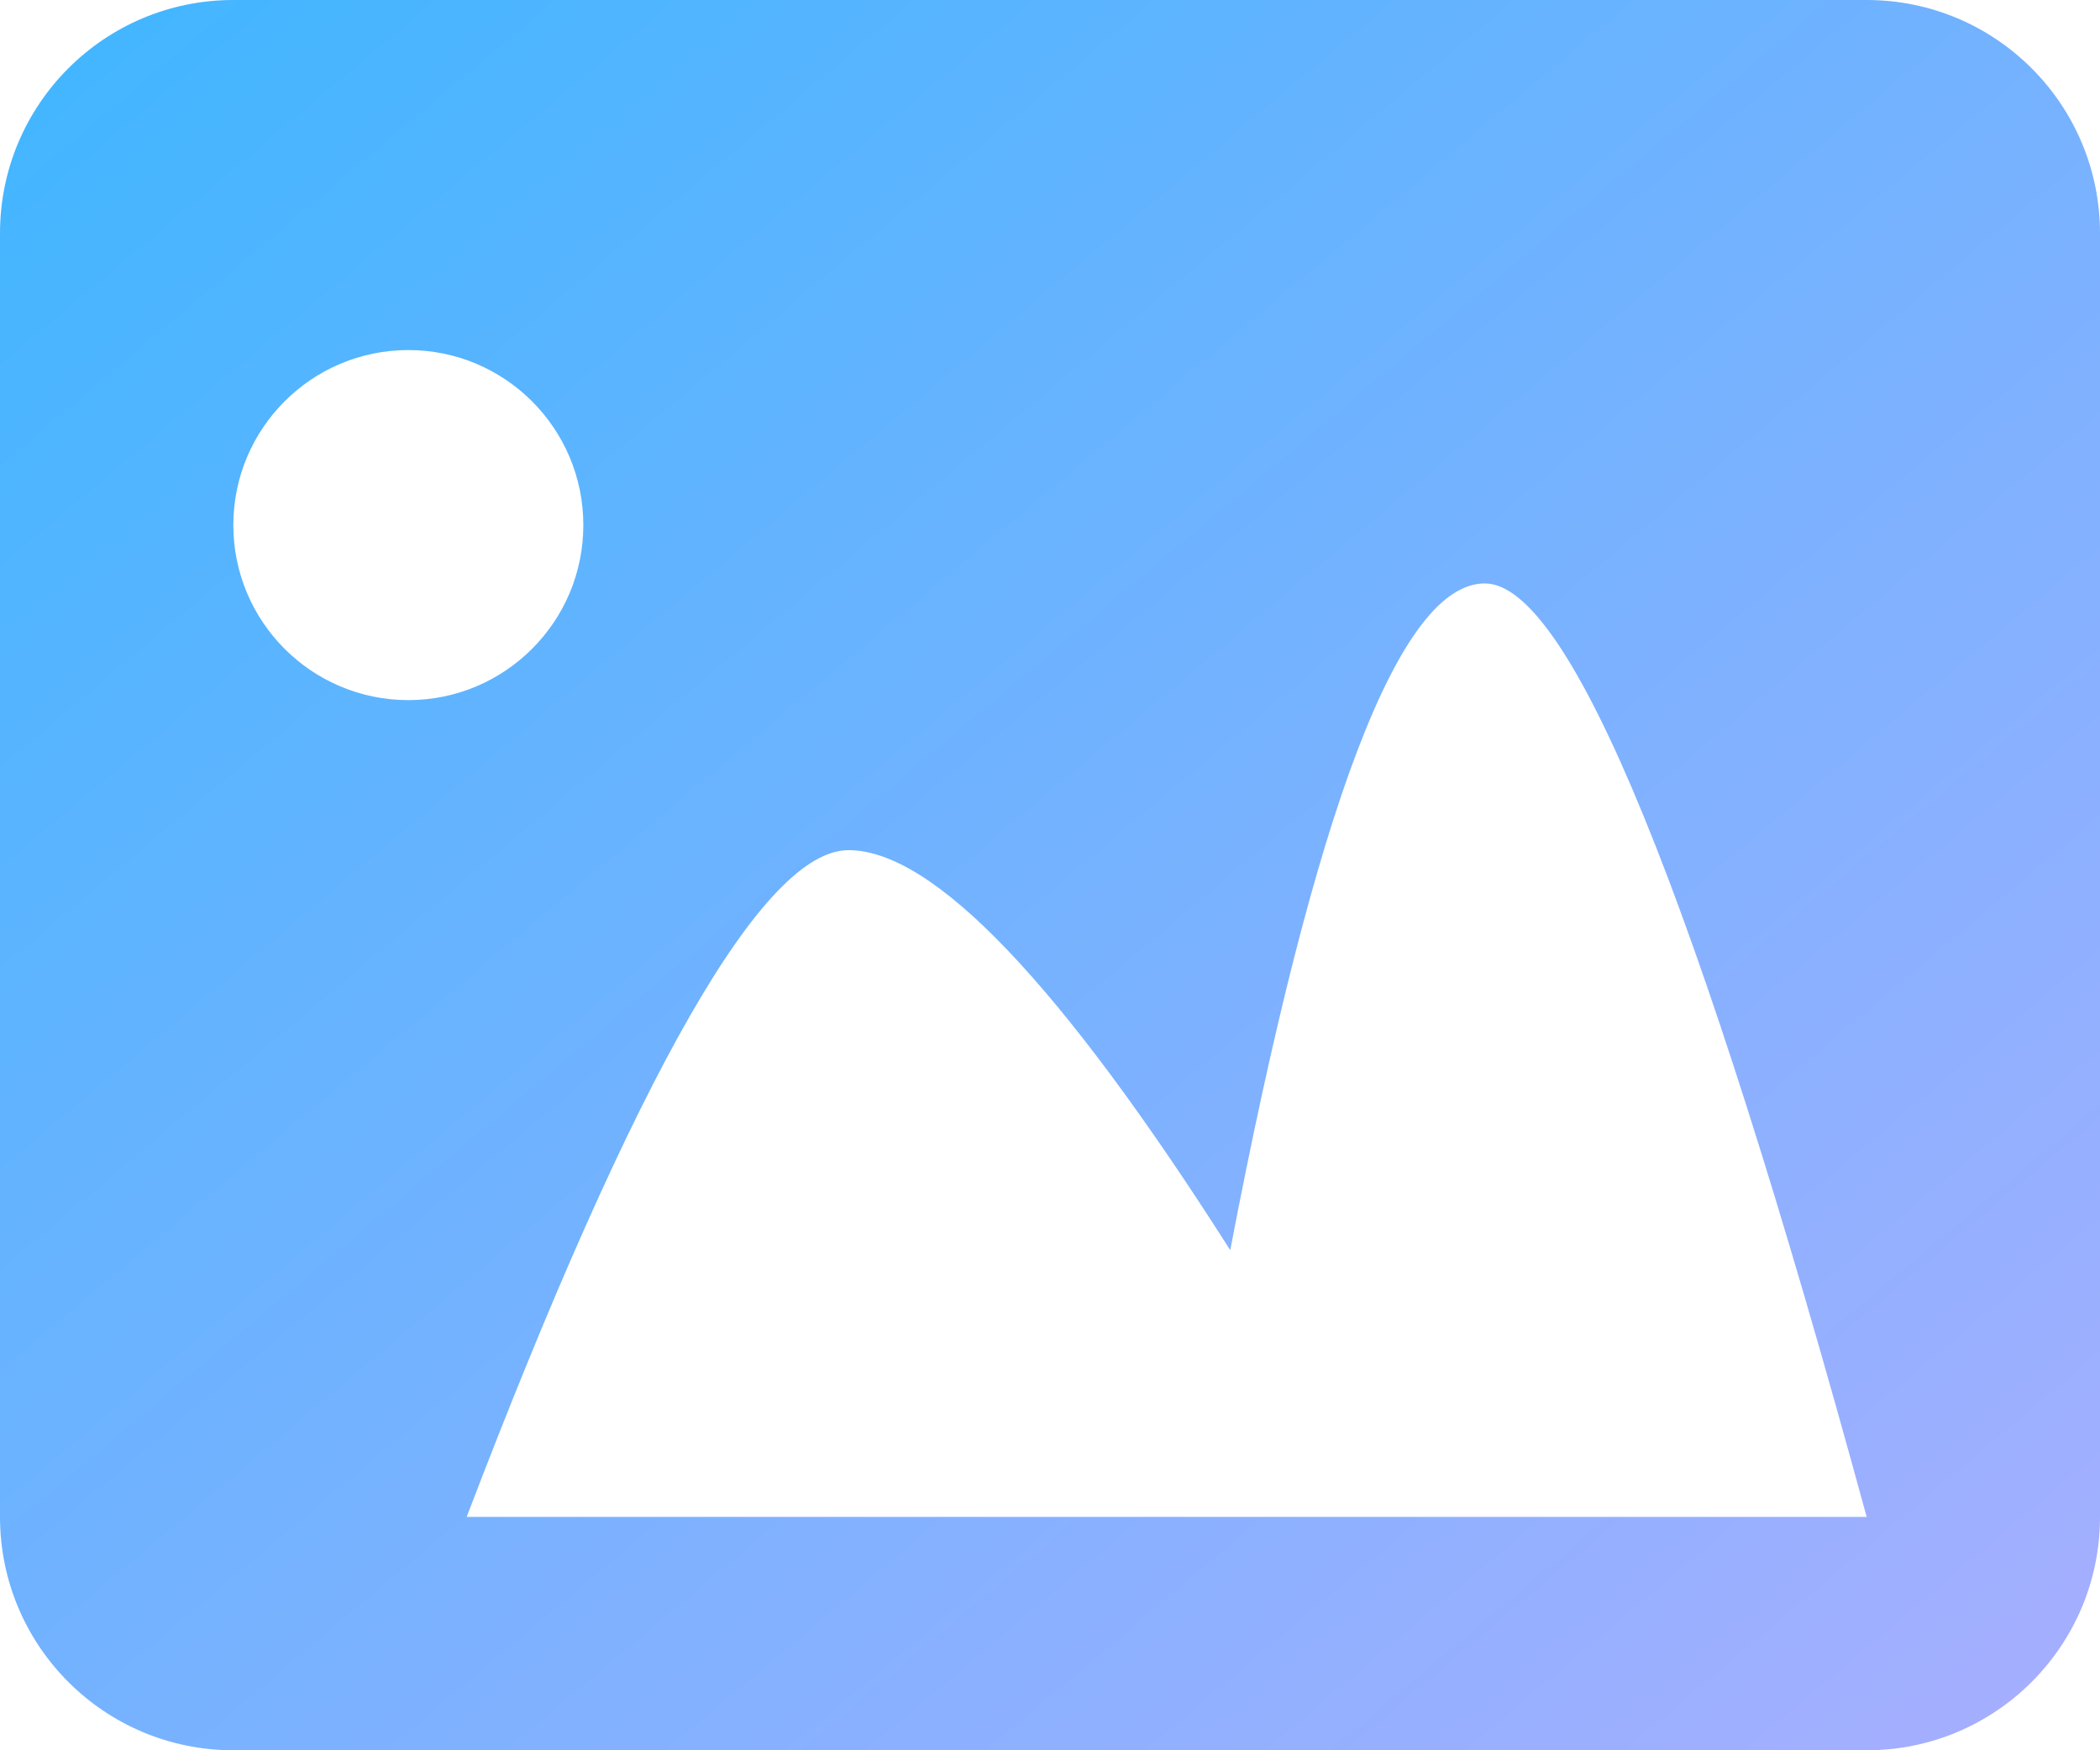 <?xml version="1.0" encoding="UTF-8"?>
<svg width="18px" height="15px" viewBox="0 0 18 15" version="1.1" xmlns="http://www.w3.org/2000/svg" xmlns:xlink="http://www.w3.org/1999/xlink">
    <!-- Generator: Sketch 52.1 (67048) - http://www.bohemiancoding.com/sketch -->
    <title>插入图片</title>
    <desc>Created with Sketch.</desc>
    <defs>
        <linearGradient x1="100%" y1="100%" x2="0%" y2="0%" id="linearGradient-1">
            <stop stop-color="#A9AEFF" offset="0%"></stop>
            <stop stop-color="#3FB6FF" offset="100%"></stop>
        </linearGradient>
    </defs>
    <g id="Symbols" stroke="none" stroke-width="1" fill="none" fill-rule="evenodd">
        <g id="左一块" transform="translate(-16, -229)">
            <g id="Group-5">
                <g transform="translate(13, 227)">
                    <g id="插入图片" transform="translate(2, 0)">
                        <rect id="Rectangle-30" fill-opacity="0" fill="#FFFFFF" opacity="0.1" x="0" y="0" width="20" height="20"></rect>
                        <path d="M3,2 L17,2 C18.105,2 19,2.895 19,4 L19,15 C19,16.105 18.105,17 17,17 L3,17 C1.895,17 1,16.105 1,15 L1,4 C1,2.895 1.895,2 3,2 Z M4.5,8 C5.328,8 6,7.328 6,6.5 C6,5.672 5.328,5 4.5,5 C3.672,5 3,5.672 3,6.5 C3,7.328 3.672,8 4.5,8 Z M5,15 L17,15 C15.545,9.667 14.455,7 13.727,7 C13,7 12.273,8.905 11.545,12.714 C10.091,10.429 9,9.286 8.273,9.286 C7.545,9.286 6.455,11.19 5,15 Z" fill="url(#linearGradient-1)"></path>
                    </g>
                </g>
            </g>
        </g>
    </g>
</svg>